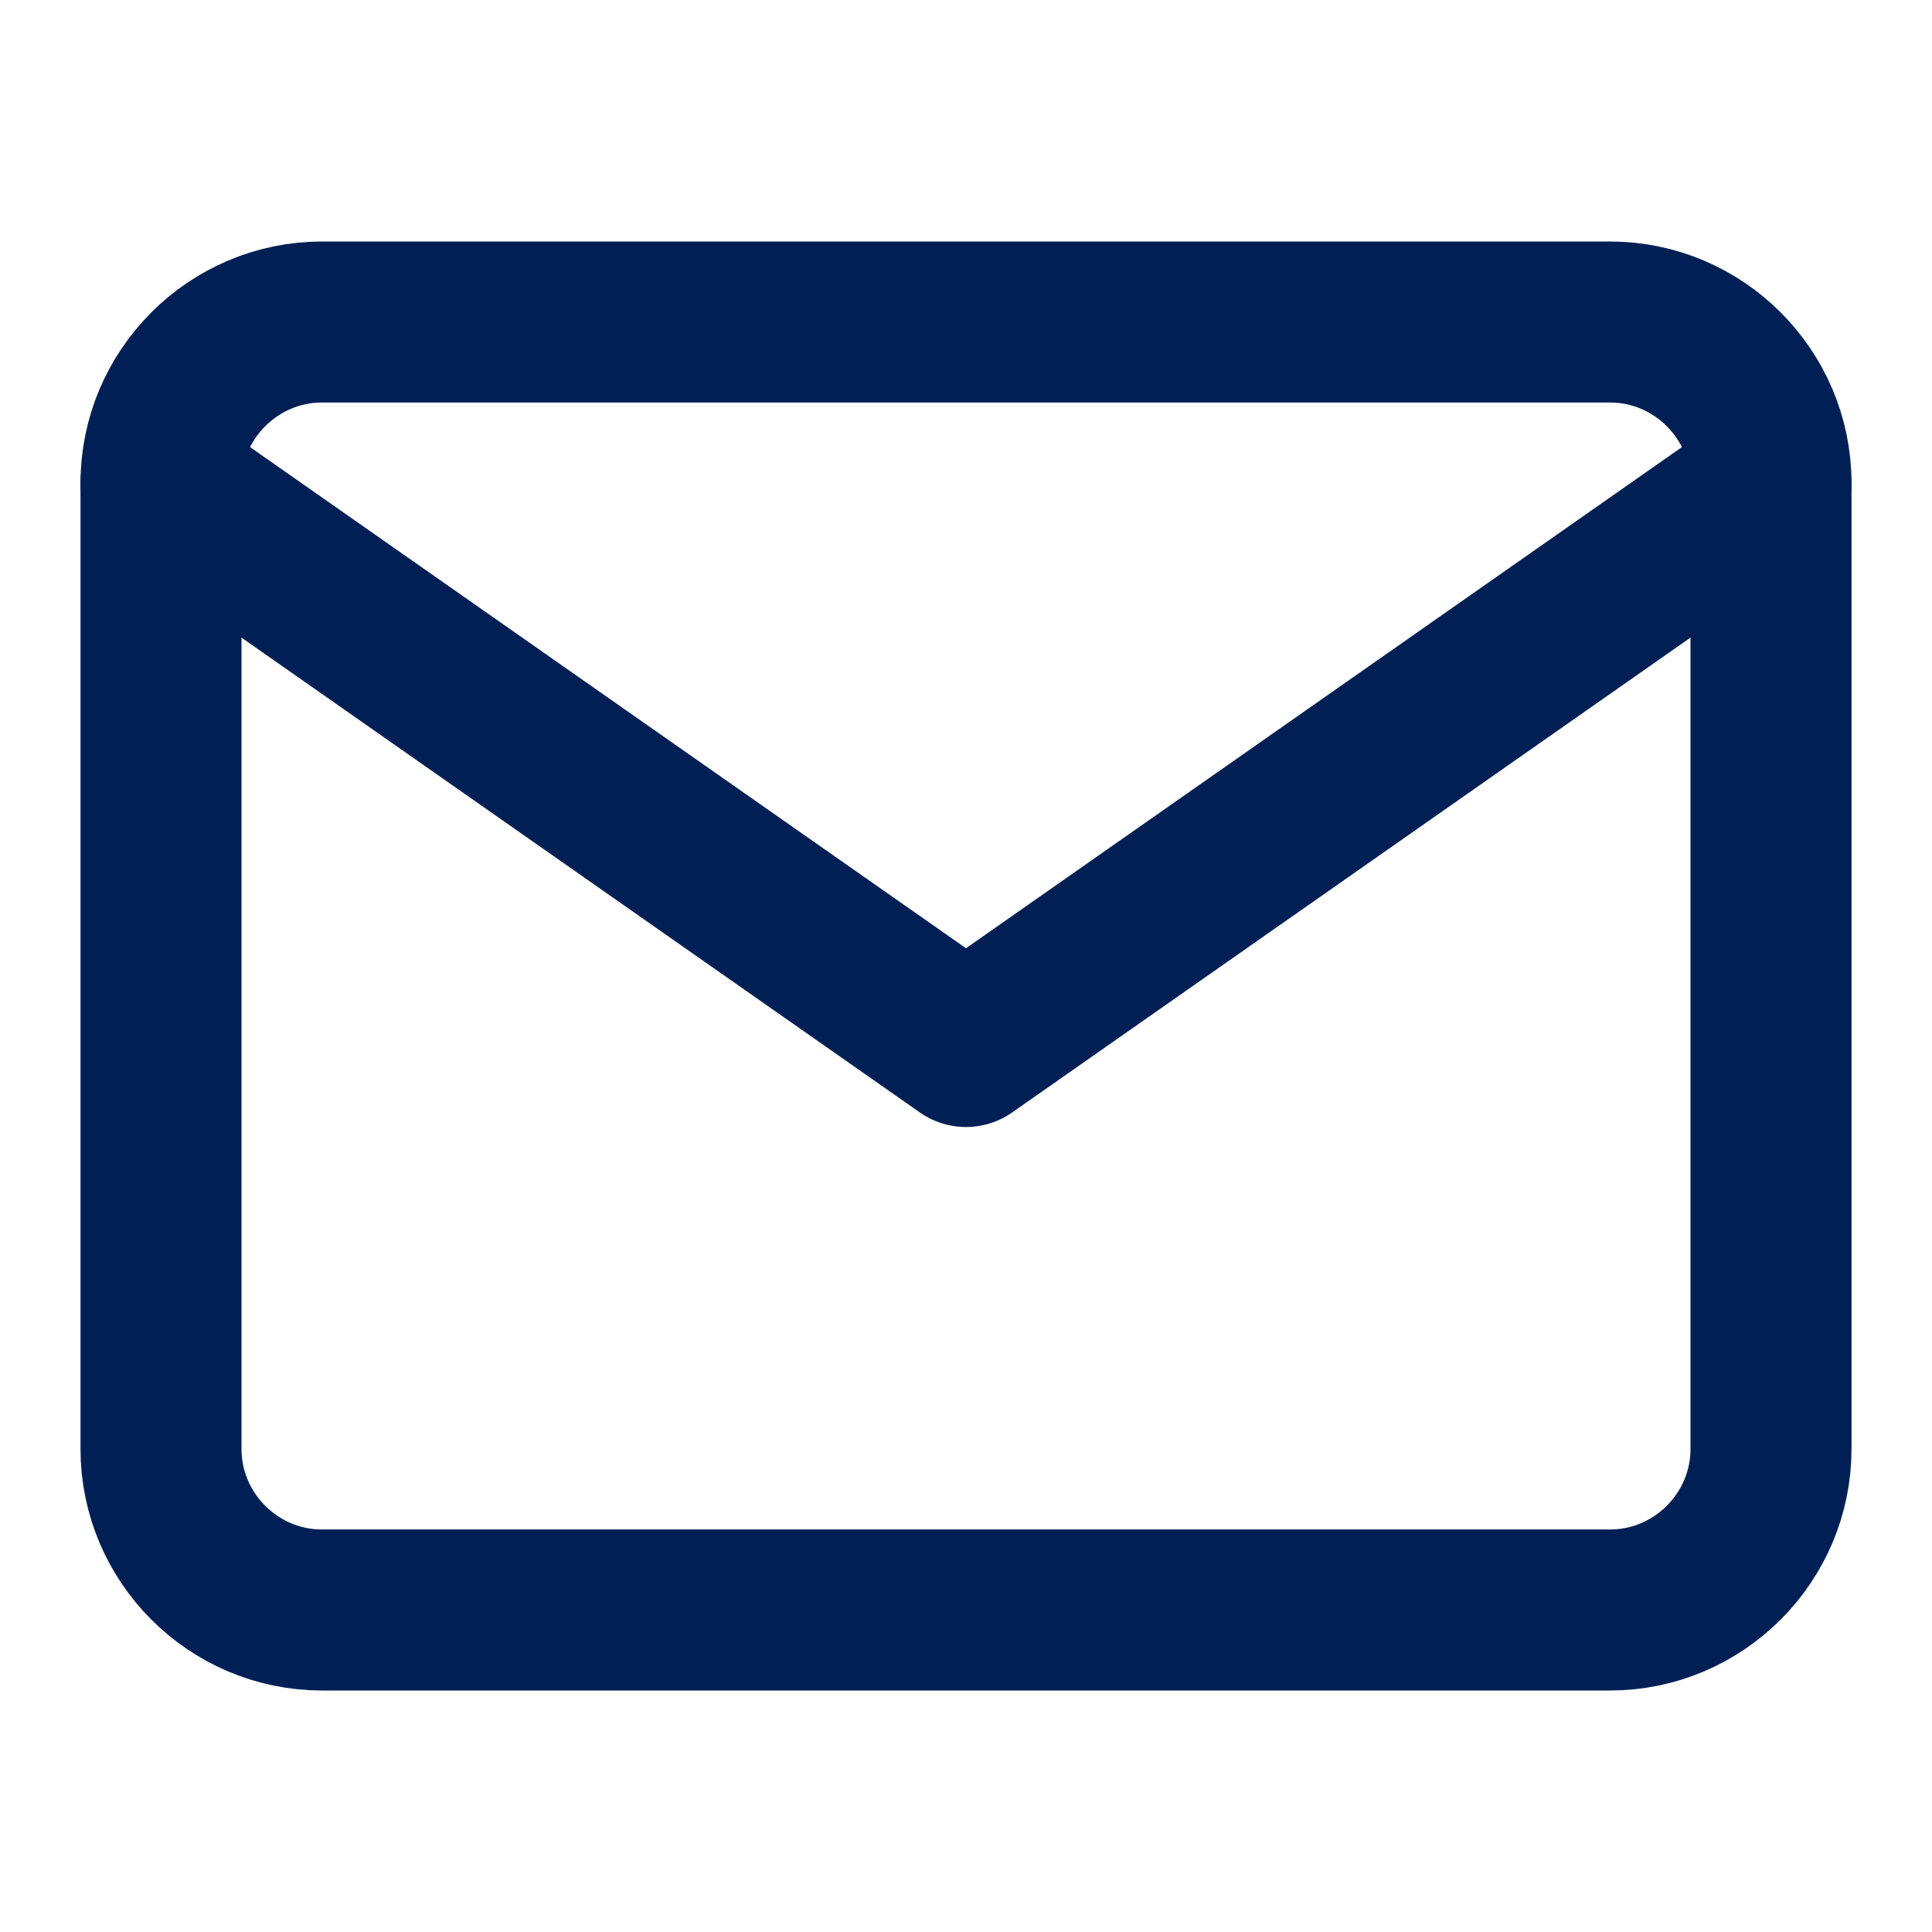 <svg width="24" height="24" viewBox="0 0 24 24" fill="none" xmlns="http://www.w3.org/2000/svg">
<path d="M4 4H20C21.1 4 22 4.9 22 6V18C22 19.1 21.1 20 20 20H4C2.9 20 2 19.1 2 18V6C2 4.9 2.9 4 4 4Z" stroke="#002055" stroke-width="2" stroke-linecap="round" stroke-linejoin="round"/>
<path d="M22 6L12 13L2 6" stroke="#002055" stroke-width="2" stroke-linecap="round" stroke-linejoin="round"/>
</svg>
